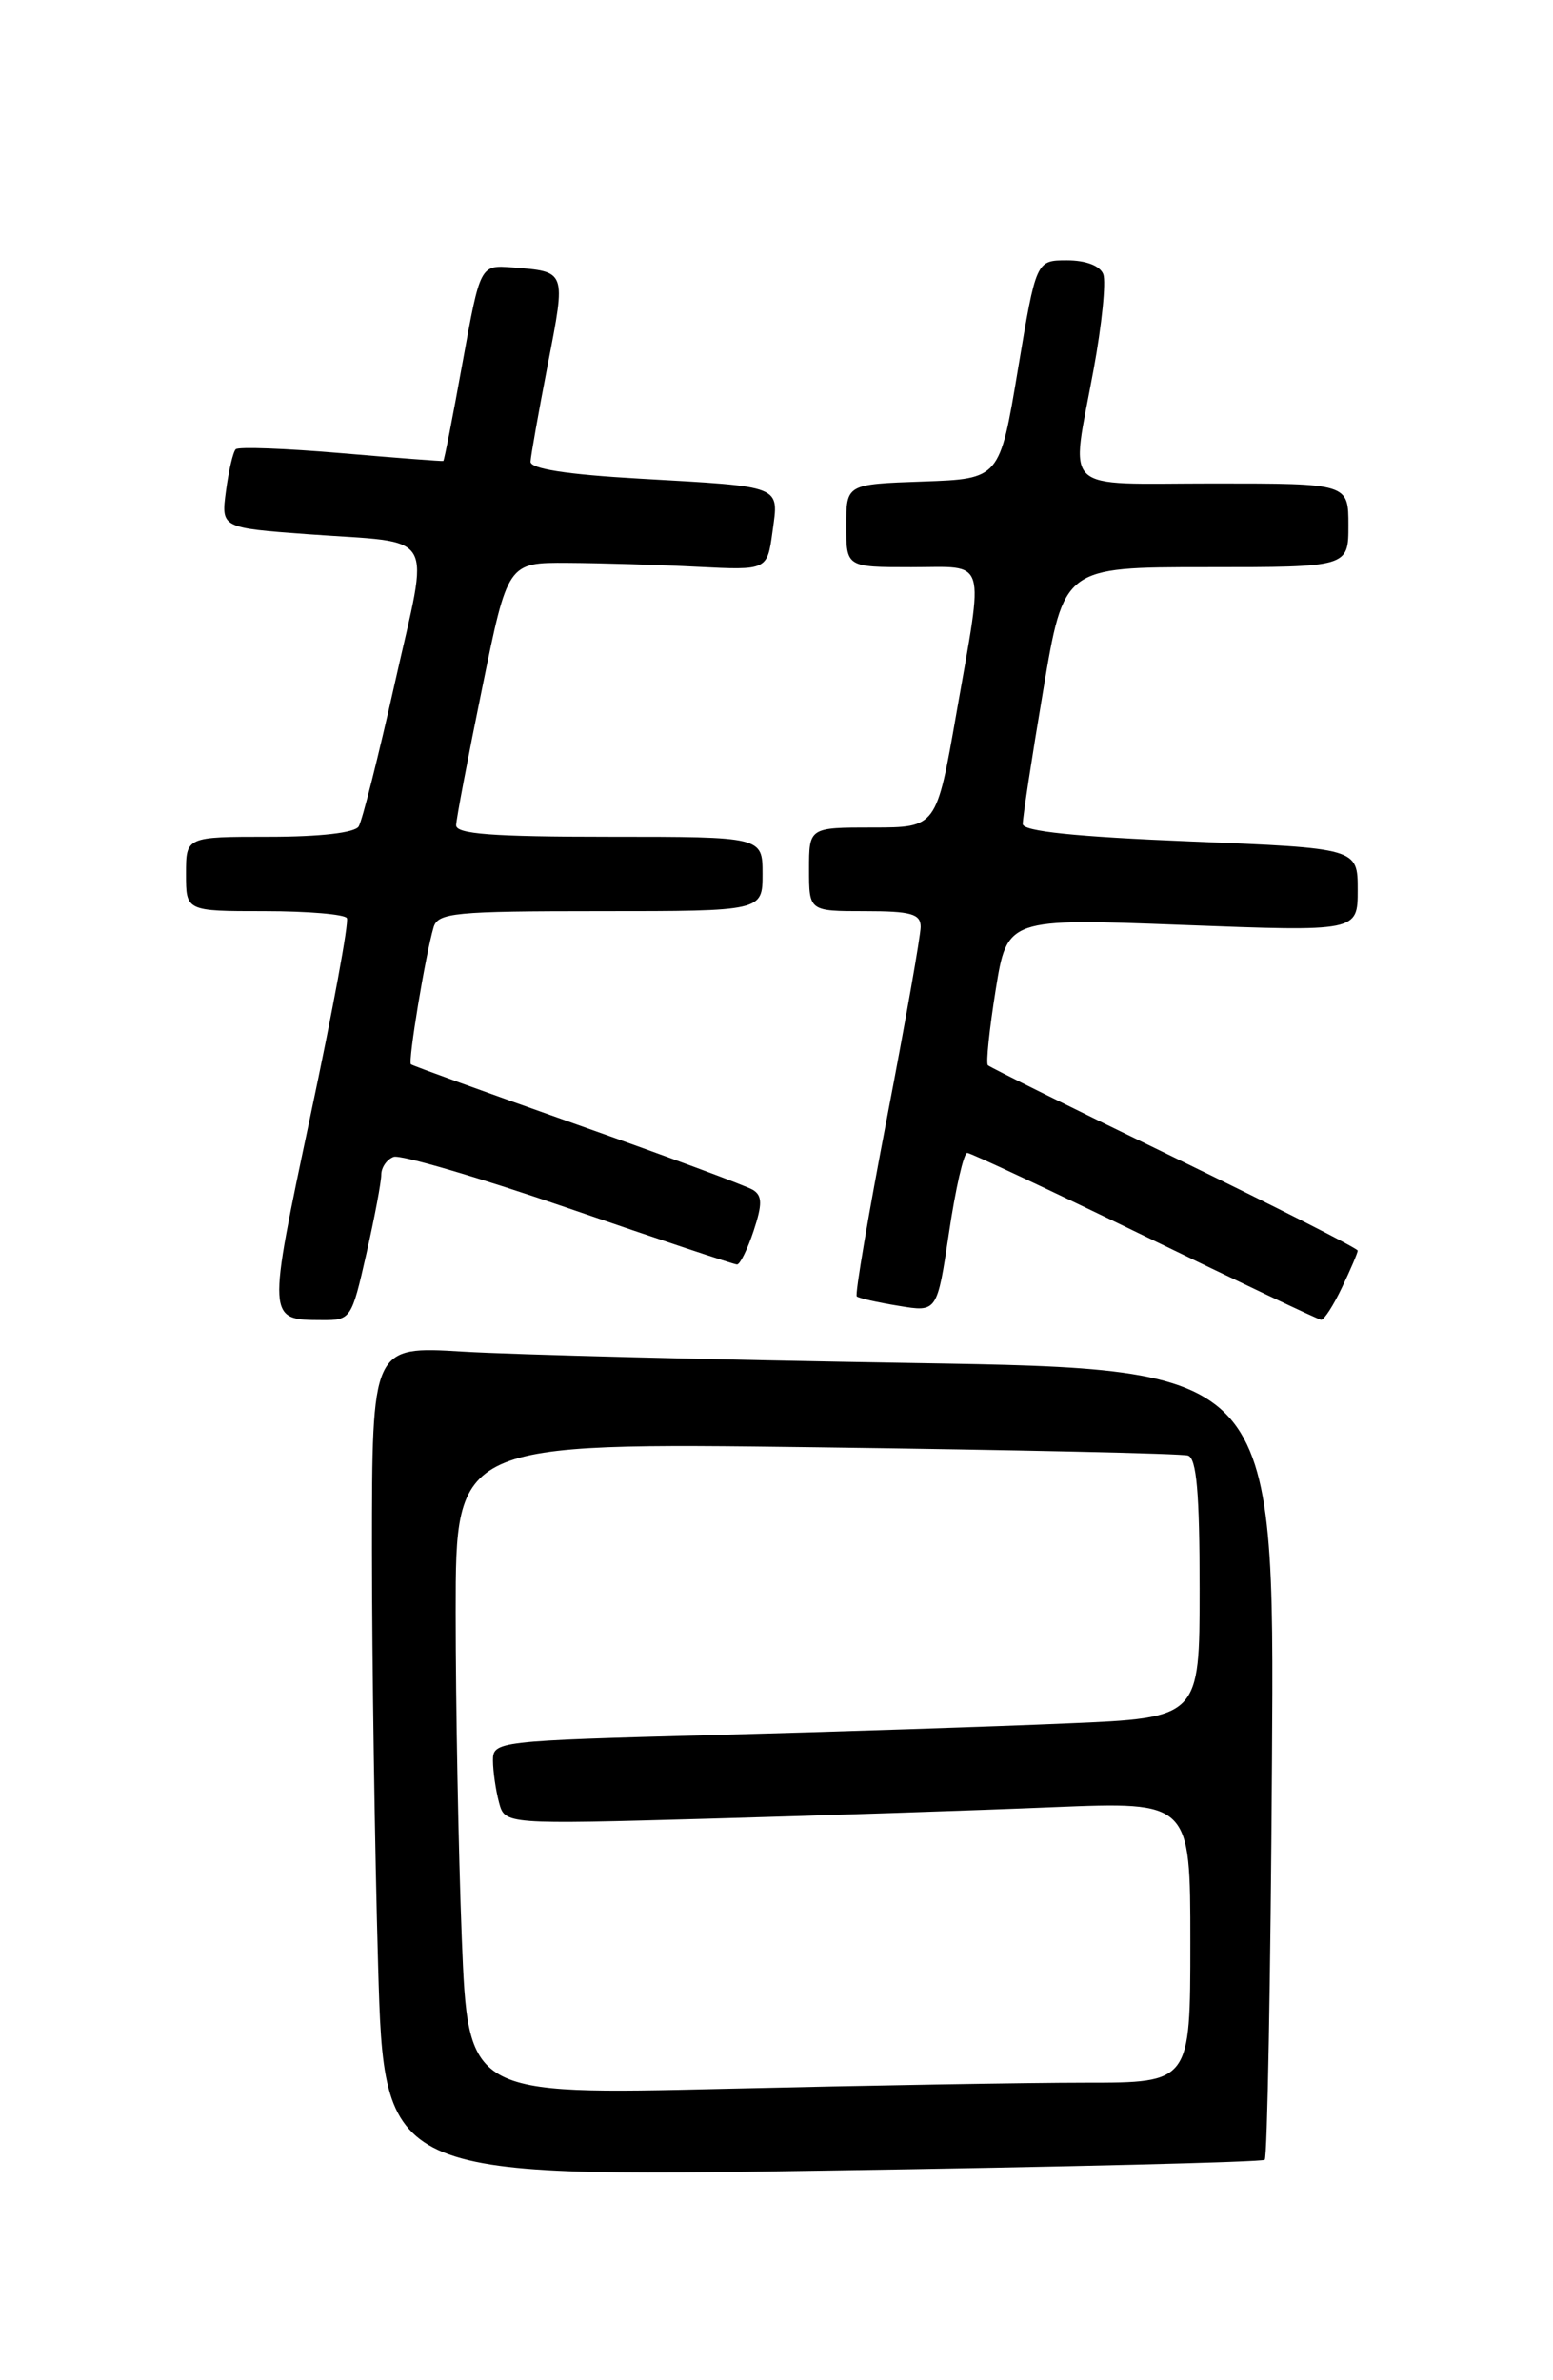 <?xml version="1.0" encoding="UTF-8" standalone="no"?>
<!DOCTYPE svg PUBLIC "-//W3C//DTD SVG 1.1//EN" "http://www.w3.org/Graphics/SVG/1.1/DTD/svg11.dtd" >
<svg xmlns="http://www.w3.org/2000/svg" xmlns:xlink="http://www.w3.org/1999/xlink" version="1.1" viewBox="0 0 167 256">
 <g >
 <path fill="currentColor"
d=" M 136.00 232.29 C 136.28 232.04 136.63 212.80 136.78 189.54 C 137.06 147.24 137.06 147.24 98.28 146.60 C 76.95 146.25 55.11 145.70 49.75 145.37 C 40.00 144.78 40.00 144.78 40.00 166.73 C 40.00 178.80 40.30 198.91 40.66 211.43 C 41.32 234.18 41.32 234.18 88.41 233.46 C 114.31 233.07 135.72 232.54 136.00 232.29 Z  M 39.39 134.88 C 40.28 130.96 41.00 127.12 41.00 126.35 C 41.00 125.57 41.59 124.71 42.32 124.43 C 43.04 124.15 51.52 126.64 61.15 129.96 C 70.78 133.28 78.93 136.00 79.25 136.00 C 79.58 136.00 80.38 134.37 81.04 132.38 C 81.99 129.51 81.97 128.60 80.97 127.98 C 80.27 127.55 71.78 124.40 62.10 120.97 C 52.42 117.54 44.36 114.62 44.19 114.47 C 43.85 114.19 45.75 102.69 46.62 99.75 C 47.08 98.17 48.83 98.00 64.57 98.00 C 82.00 98.00 82.00 98.00 82.00 94.00 C 82.00 90.00 82.00 90.00 65.50 90.00 C 52.94 90.00 49.01 89.70 49.05 88.75 C 49.07 88.06 50.33 81.42 51.85 74.00 C 54.60 60.50 54.60 60.50 61.05 60.54 C 64.60 60.56 70.88 60.75 75.00 60.96 C 82.50 61.34 82.50 61.34 83.07 57.18 C 83.75 52.15 84.32 52.37 68.75 51.48 C 60.89 51.03 57.02 50.42 57.05 49.65 C 57.08 49.02 57.92 44.30 58.91 39.17 C 60.87 29.05 60.93 29.22 55.07 28.76 C 51.64 28.50 51.64 28.50 49.74 39.00 C 48.70 44.77 47.77 49.53 47.67 49.58 C 47.58 49.63 42.63 49.25 36.68 48.74 C 30.73 48.23 25.63 48.04 25.35 48.32 C 25.06 48.60 24.59 50.62 24.30 52.80 C 23.77 56.77 23.77 56.77 33.13 57.46 C 47.17 58.49 46.19 56.80 42.47 73.41 C 40.70 81.31 38.95 88.28 38.57 88.89 C 38.15 89.57 34.42 90.00 28.94 90.00 C 20.00 90.00 20.00 90.00 20.00 94.00 C 20.00 98.00 20.00 98.00 28.44 98.00 C 33.08 98.00 37.07 98.34 37.30 98.75 C 37.54 99.16 35.78 108.71 33.39 119.96 C 28.72 142.04 28.71 141.96 34.64 141.98 C 37.72 142.00 37.81 141.86 39.39 134.88 Z  M 144.31 138.47 C 145.24 136.52 146.00 134.74 146.00 134.51 C 146.00 134.27 137.14 129.78 126.32 124.52 C 115.49 119.27 106.45 114.79 106.23 114.57 C 106.01 114.34 106.39 110.70 107.07 106.46 C 108.31 98.76 108.31 98.76 127.16 99.48 C 146.00 100.20 146.00 100.20 146.00 95.72 C 146.00 91.23 146.00 91.23 128.00 90.50 C 115.69 90.00 109.99 89.41 109.98 88.63 C 109.96 88.01 110.95 81.54 112.18 74.25 C 114.40 61.00 114.40 61.00 129.70 61.00 C 145.00 61.00 145.00 61.00 145.00 56.50 C 145.00 52.00 145.00 52.00 130.50 52.00 C 113.77 52.00 115.12 53.28 117.60 39.74 C 118.49 34.93 118.95 30.32 118.64 29.49 C 118.29 28.58 116.77 28.00 114.74 28.00 C 111.42 28.00 111.42 28.00 109.46 39.75 C 107.50 51.50 107.50 51.50 99.25 51.79 C 91.00 52.08 91.00 52.08 91.00 56.54 C 91.00 61.00 91.00 61.00 98.00 61.00 C 106.25 61.00 105.83 59.63 102.85 76.69 C 100.70 89.00 100.70 89.00 93.85 89.00 C 87.00 89.00 87.00 89.00 87.00 93.50 C 87.00 98.00 87.00 98.00 93.00 98.00 C 97.97 98.00 99.00 98.29 99.00 99.69 C 99.00 100.62 97.37 109.86 95.38 120.23 C 93.39 130.60 91.92 139.24 92.13 139.43 C 92.33 139.62 94.36 140.08 96.64 140.45 C 100.77 141.14 100.77 141.14 102.05 132.57 C 102.75 127.86 103.63 124.00 104.01 124.00 C 104.38 124.00 112.97 128.03 123.09 132.95 C 133.22 137.87 141.75 141.92 142.06 141.95 C 142.38 141.98 143.39 140.41 144.31 138.47 Z  M 49.66 208.50 C 49.30 199.25 49.00 183.46 49.00 173.42 C 49.00 155.16 49.00 155.16 87.75 155.66 C 109.06 155.94 127.06 156.33 127.75 156.55 C 128.67 156.84 129.00 160.59 129.00 170.85 C 129.00 184.76 129.00 184.76 114.75 185.36 C 106.91 185.70 89.81 186.26 76.75 186.61 C 53.39 187.23 53.00 187.28 53.01 189.37 C 53.02 190.54 53.31 192.56 53.66 193.86 C 54.29 196.22 54.29 196.22 76.40 195.60 C 88.55 195.26 105.14 194.71 113.25 194.37 C 128.00 193.77 128.00 193.77 128.00 208.89 C 128.00 224.00 128.00 224.00 116.75 224.00 C 110.56 224.00 93.09 224.30 77.91 224.66 C 50.33 225.31 50.33 225.31 49.66 208.50 Z "/>
</g>
</svg>
